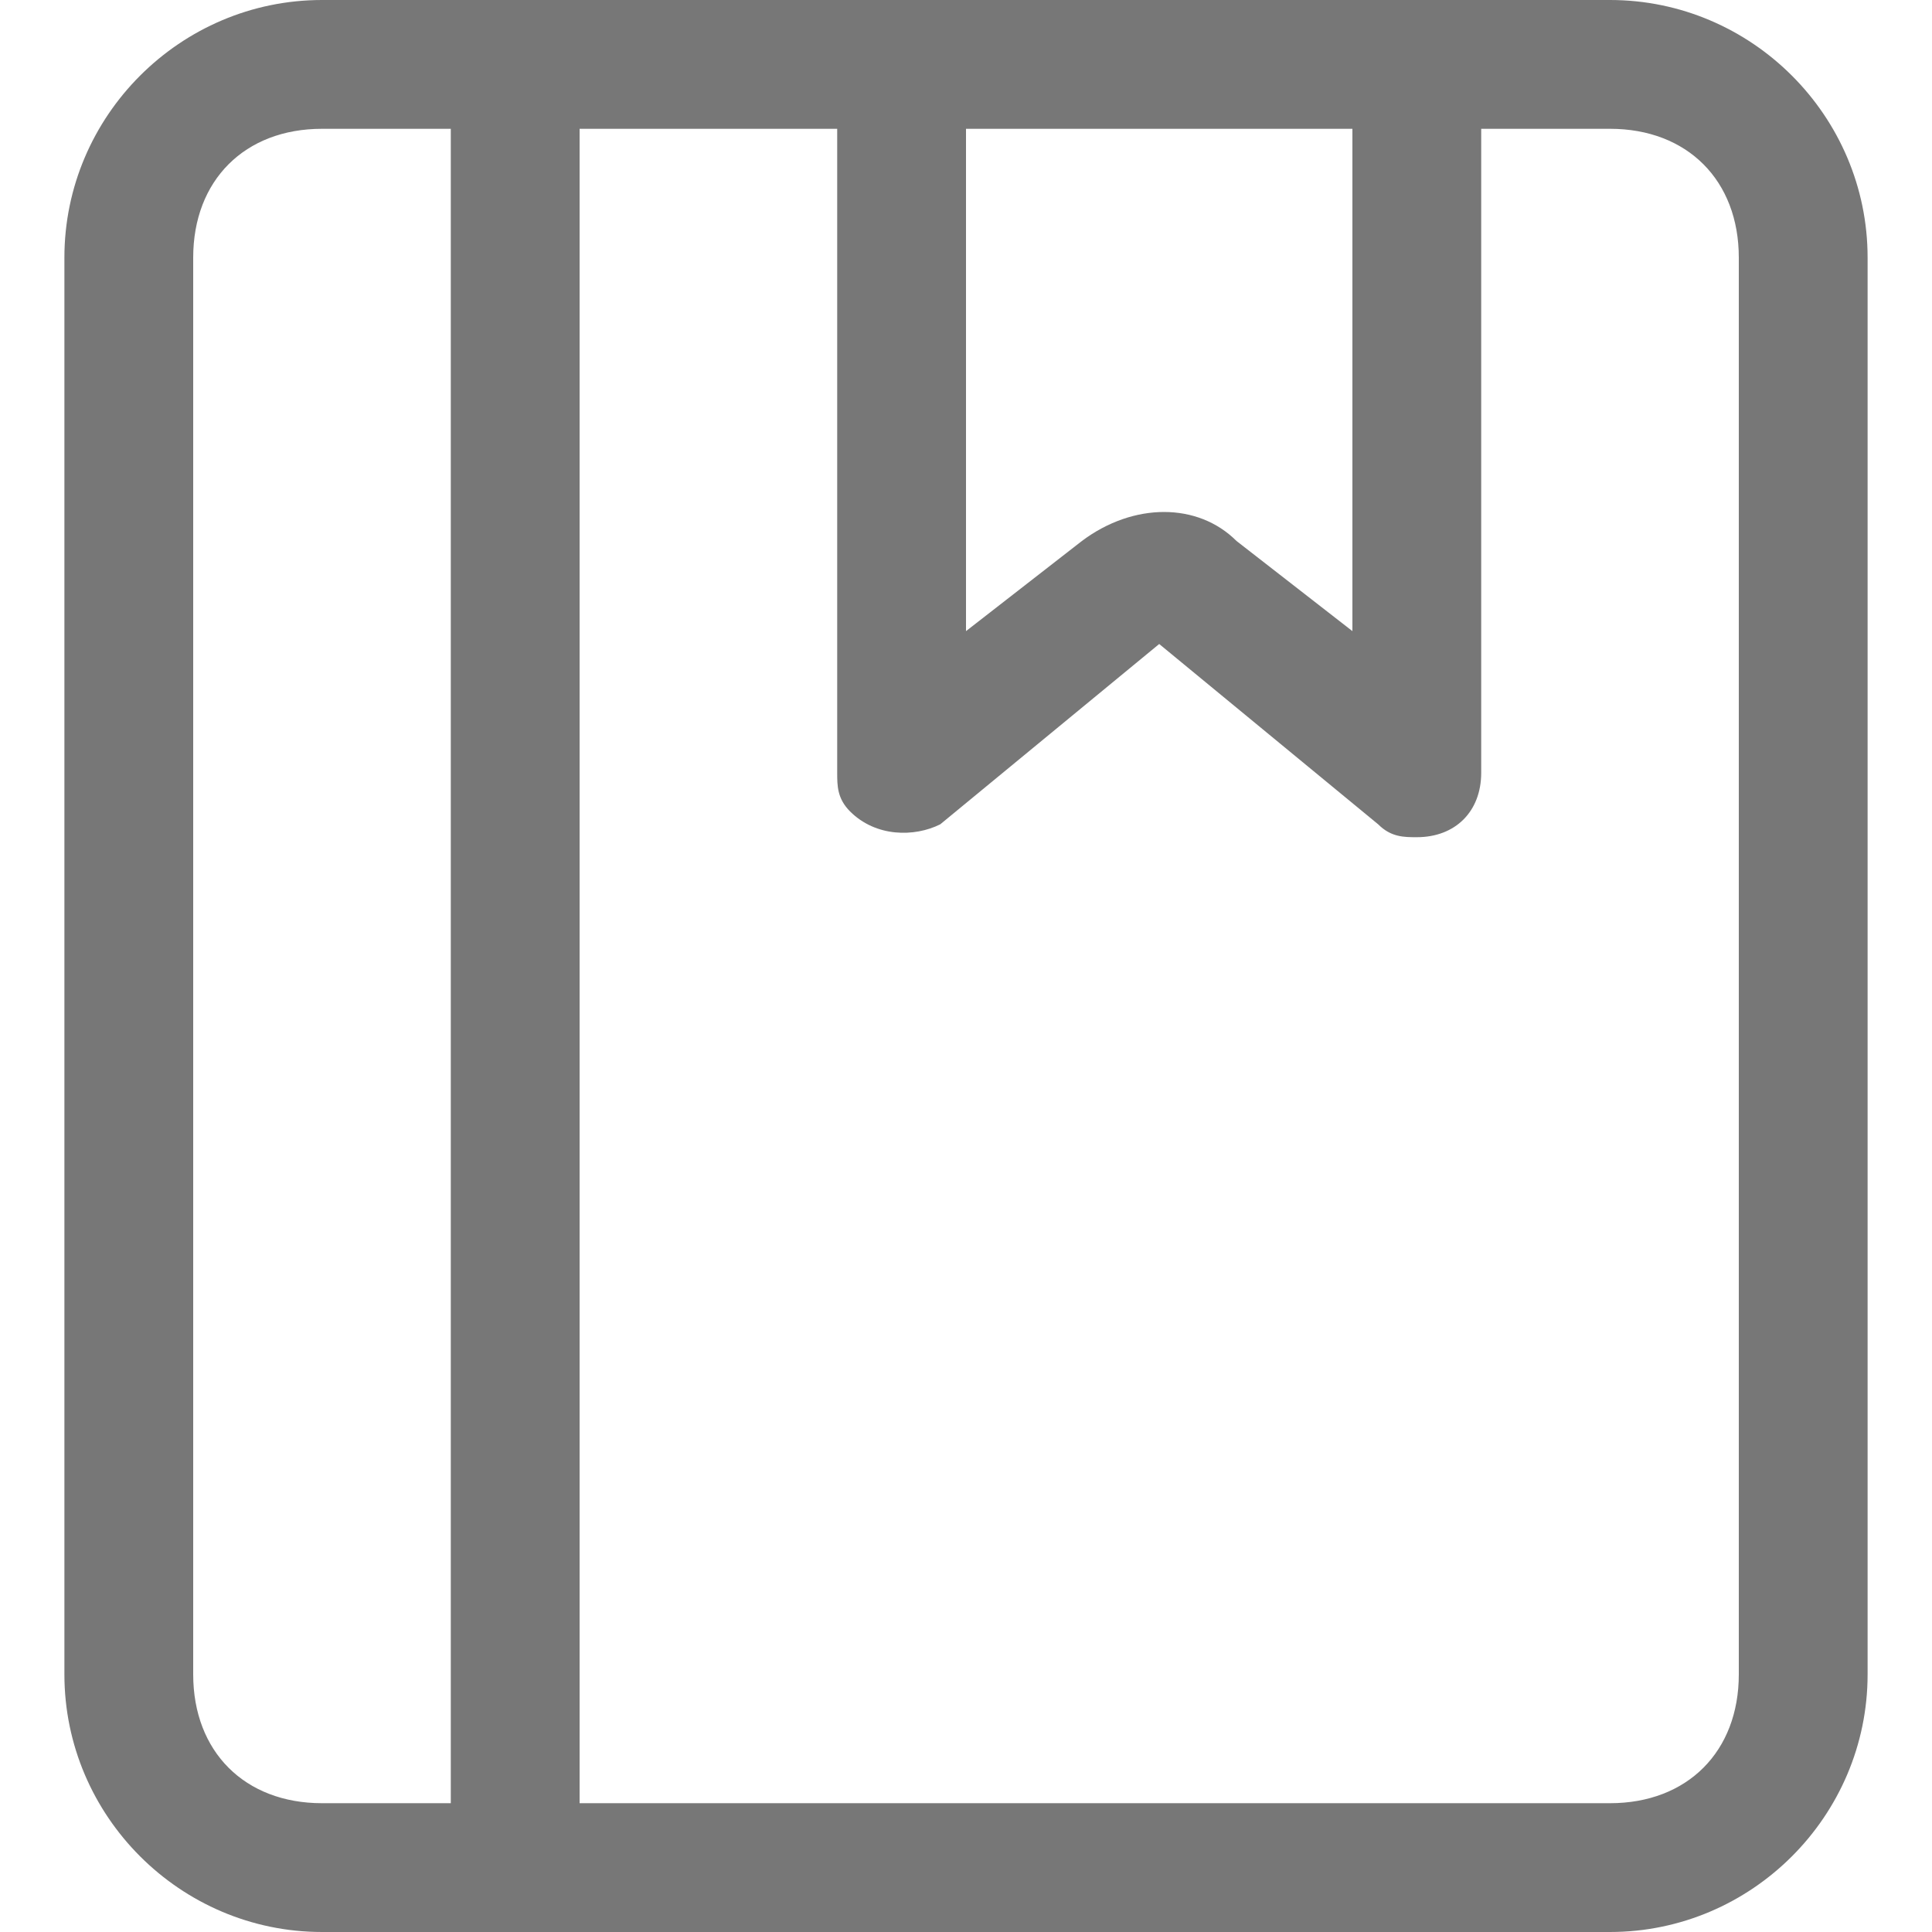 <?xml version="1.0" standalone="no"?><!DOCTYPE svg PUBLIC "-//W3C//DTD SVG 1.1//EN" "http://www.w3.org/Graphics/SVG/1.1/DTD/svg11.dtd"><svg t="1736668697319" class="icon" viewBox="0 0 1024 1024" version="1.1" xmlns="http://www.w3.org/2000/svg" p-id="4868" xmlns:xlink="http://www.w3.org/1999/xlink" width="200" height="200"><path d="M785.067 68.267v341.333c0 20.48-13.653 34.133-34.133 34.133-6.827 0-13.653 0-20.48-6.827L614.4 341.333 498.347 436.907c-13.653 6.827-34.133 6.827-47.787-6.827C443.733 423.253 443.733 416.427 443.733 409.6V68.267H170.667c-40.96 0-68.267 27.307-68.267 68.267v750.933c0 40.96 27.307 68.267 68.267 68.267h682.667c40.96 0 68.267-27.307 68.267-68.267V136.533c0-40.96-27.307-68.267-68.267-68.267h-68.267zM170.667 0h682.667c75.093 0 136.533 61.44 136.533 136.533v750.933c0 75.093-61.44 136.533-136.533 136.533H170.667c-75.093 0-136.533-61.44-136.533-136.533V136.533C34.133 61.44 95.573 0 170.667 0z m68.267 68.267h68.267v887.467H238.933V68.267z m273.067 0v266.24l61.44-47.787c27.307-20.48 61.44-20.48 81.92 0l61.44 47.787V68.267H512z" fill="#777777" p-id="4869"></path></svg>